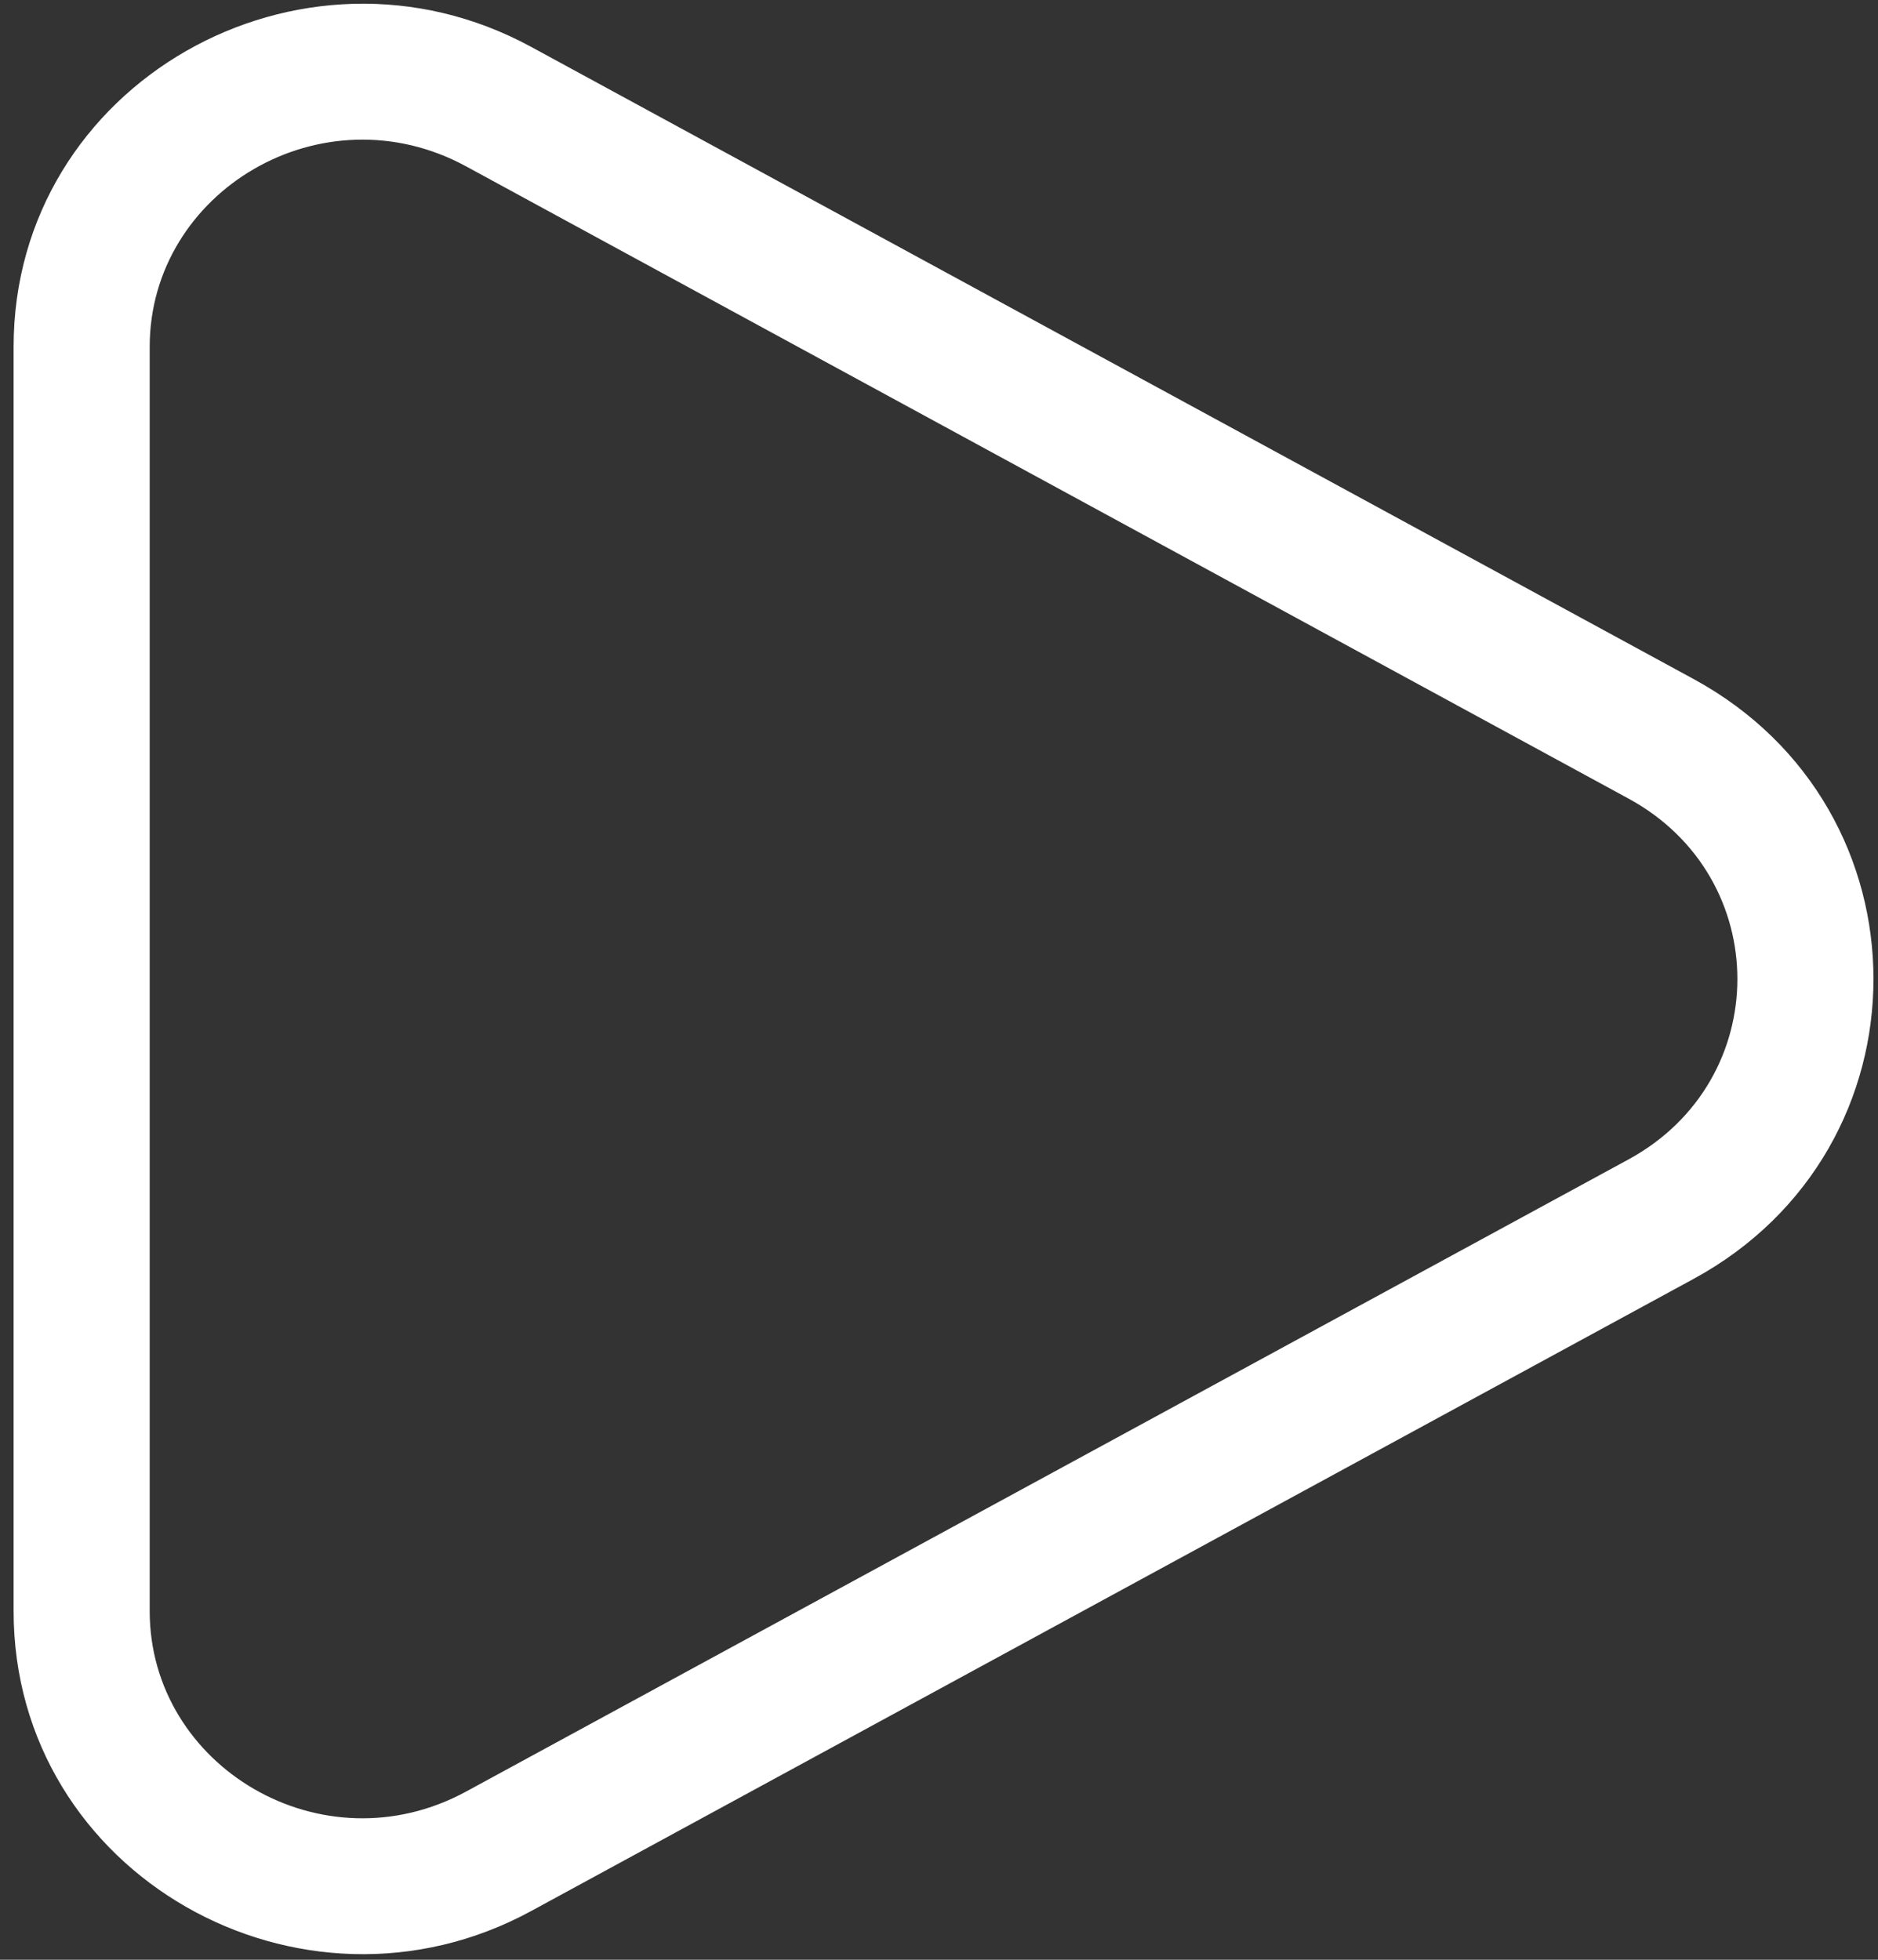 <svg xmlns="http://www.w3.org/2000/svg" width="69" height="72" viewBox="0 0 69 72" fill="none">
<rect x="0" y="0" width="69" height="72" fill="#333333" stroke="none"/>
<path fill-rule="evenodd" clip-rule="evenodd" d="M17.127 6.113C11.84 3.239 5.5 7.033 5.5 12.743V59.189C5.5 64.903 11.84 68.693 17.127 65.819L59.833 42.596C65.167 39.696 65.167 32.236 59.833 29.339L17.127 6.113ZM0.5 12.743C0.5 3.059 11.057 -2.881 19.517 1.723L62.223 24.946C71.037 29.739 71.037 42.193 62.223 46.986L19.517 70.209C11.057 74.809 0.5 68.876 0.5 59.189V12.743Z" fill="white"/>
</svg>